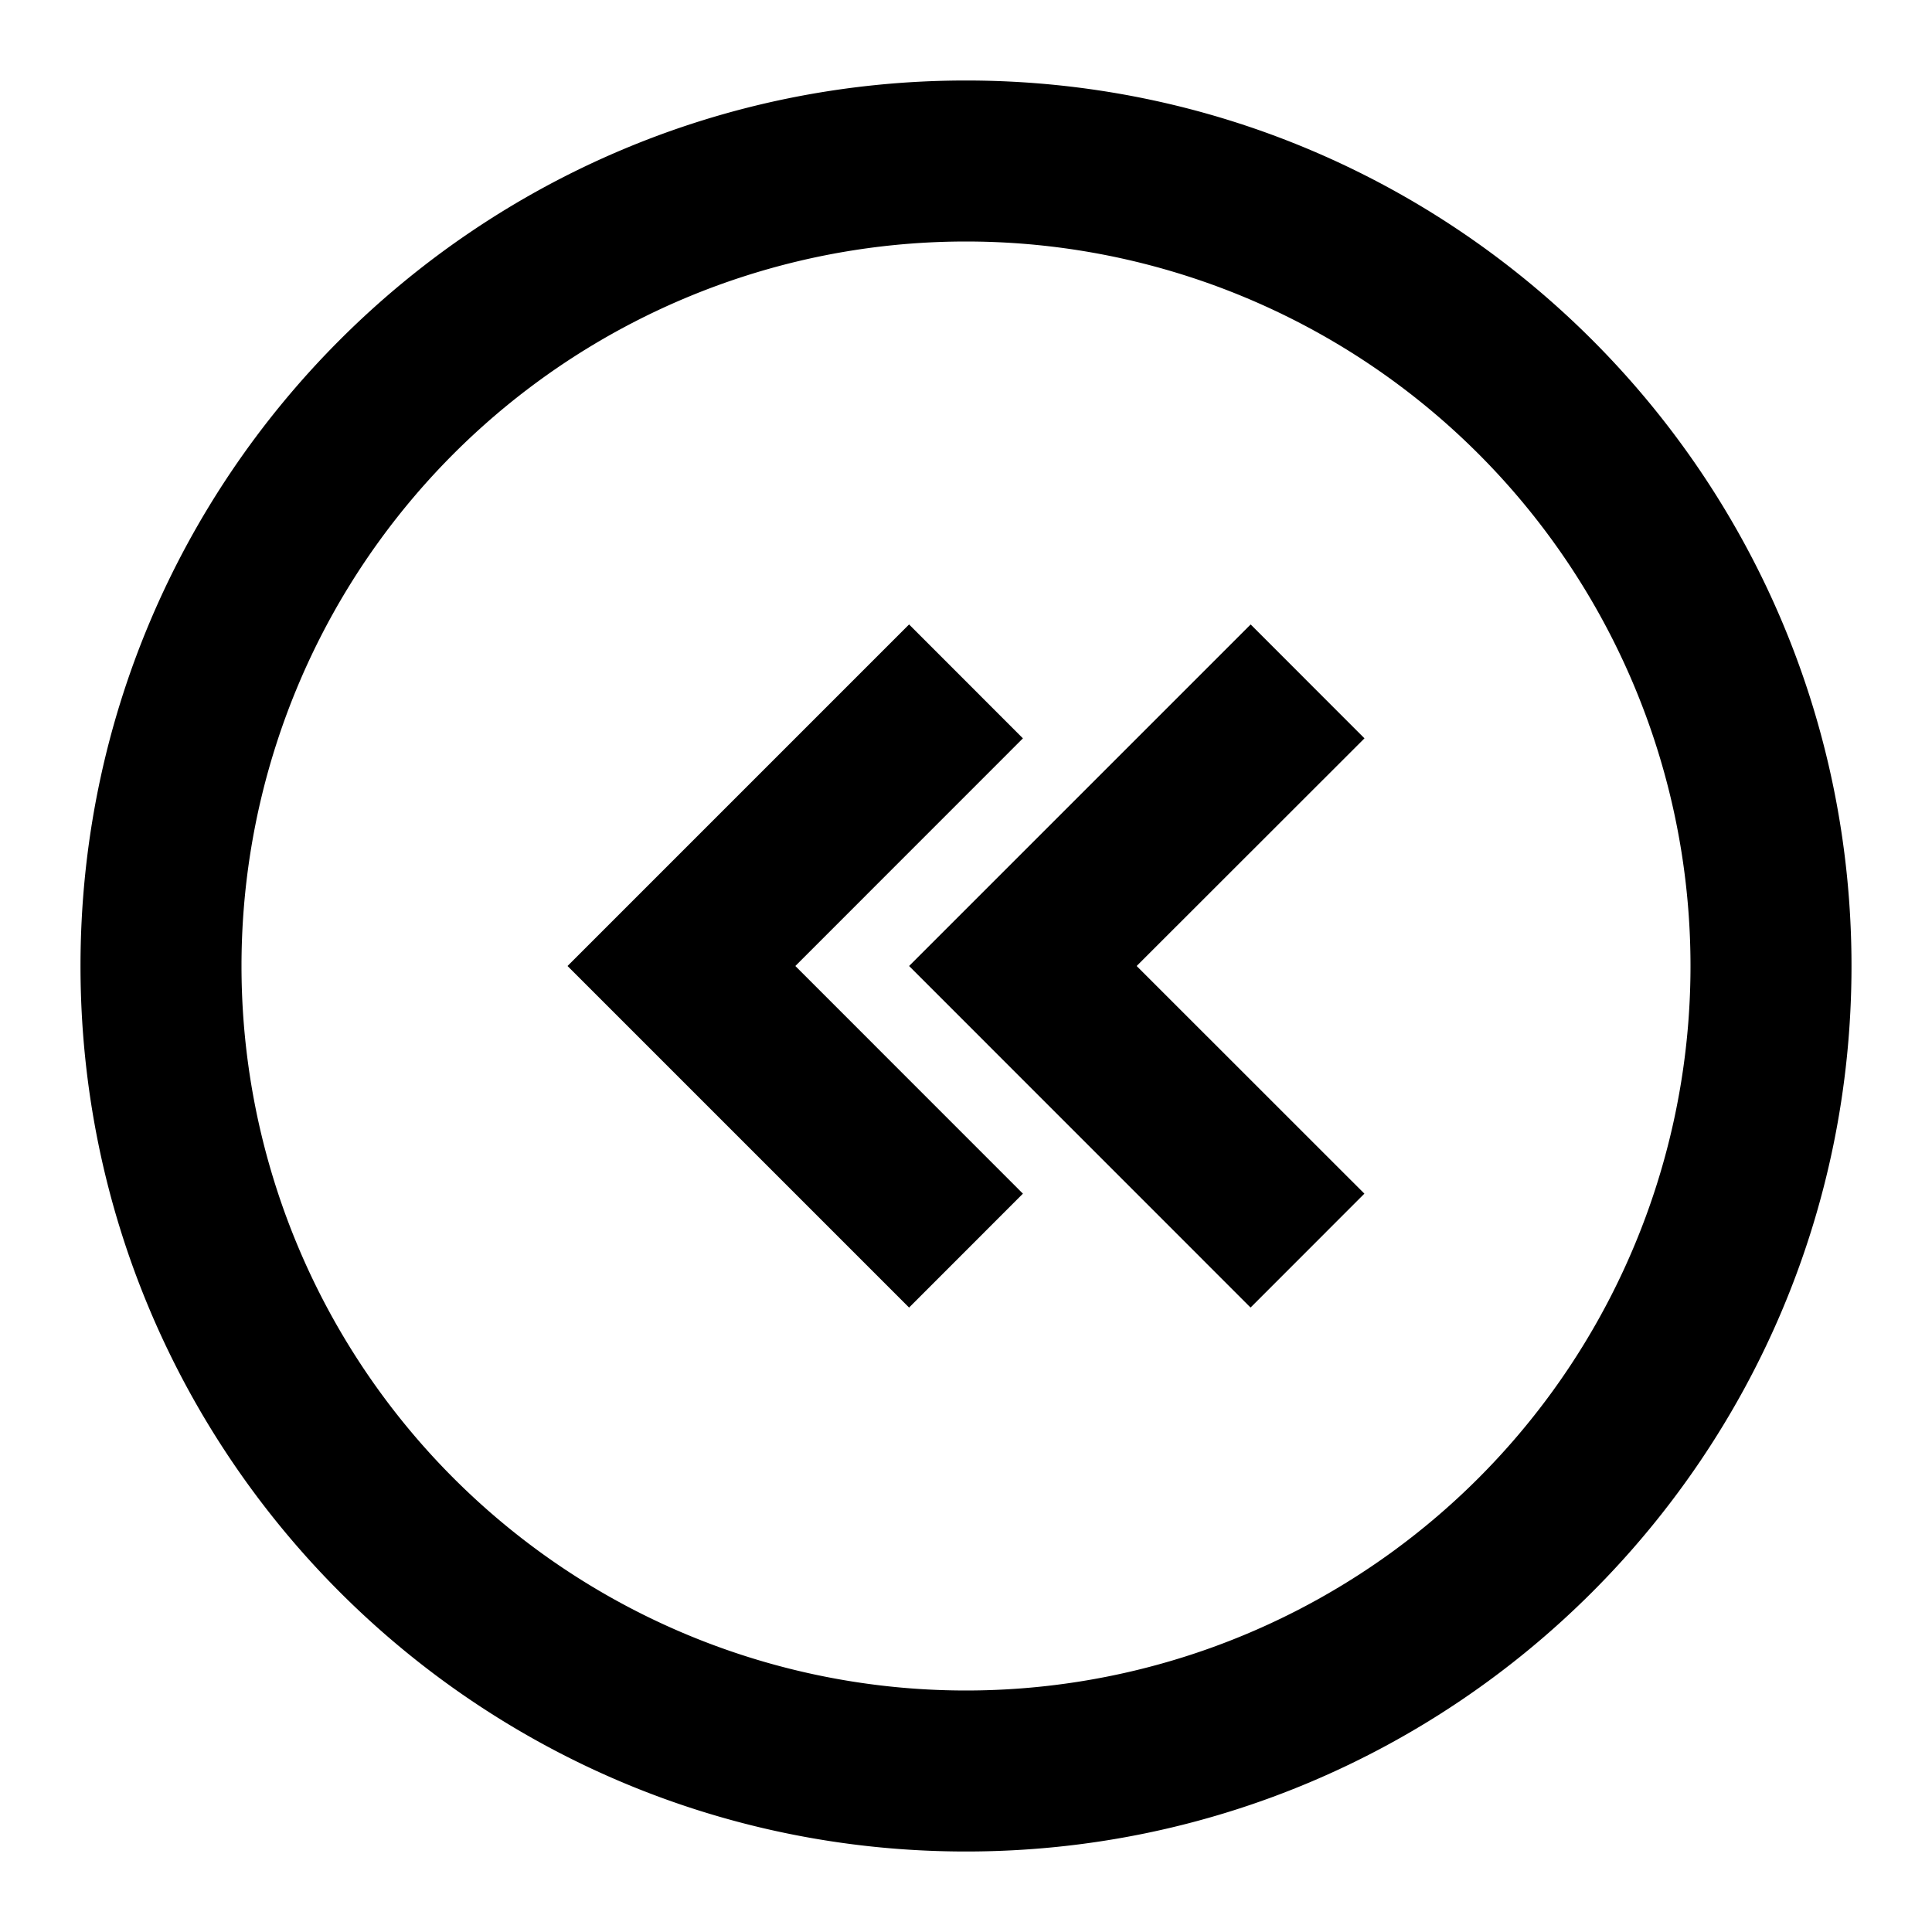 <svg xmlns="http://www.w3.org/2000/svg" width="24" height="24" viewBox="0 0 24 24"><path d="m12.707 9.172-1.414-1.415L7.05 12l4.243 4.243 1.414-1.415L9.88 12z"/><path d="m15.536 7.757 1.414 1.415L14.12 12l2.829 2.828-1.414 1.415L11.293 12z"/><path clip-rule="evenodd" d="M23 12c0 6.075-4.925 11-11 11S1 18.075 1 12 5.925 1 12 1s11 4.925 11 11Zm-2 0a9 9 0 1 1-18 0 9 9 0 0 1 18 0Z" fill-rule="evenodd"/></svg>